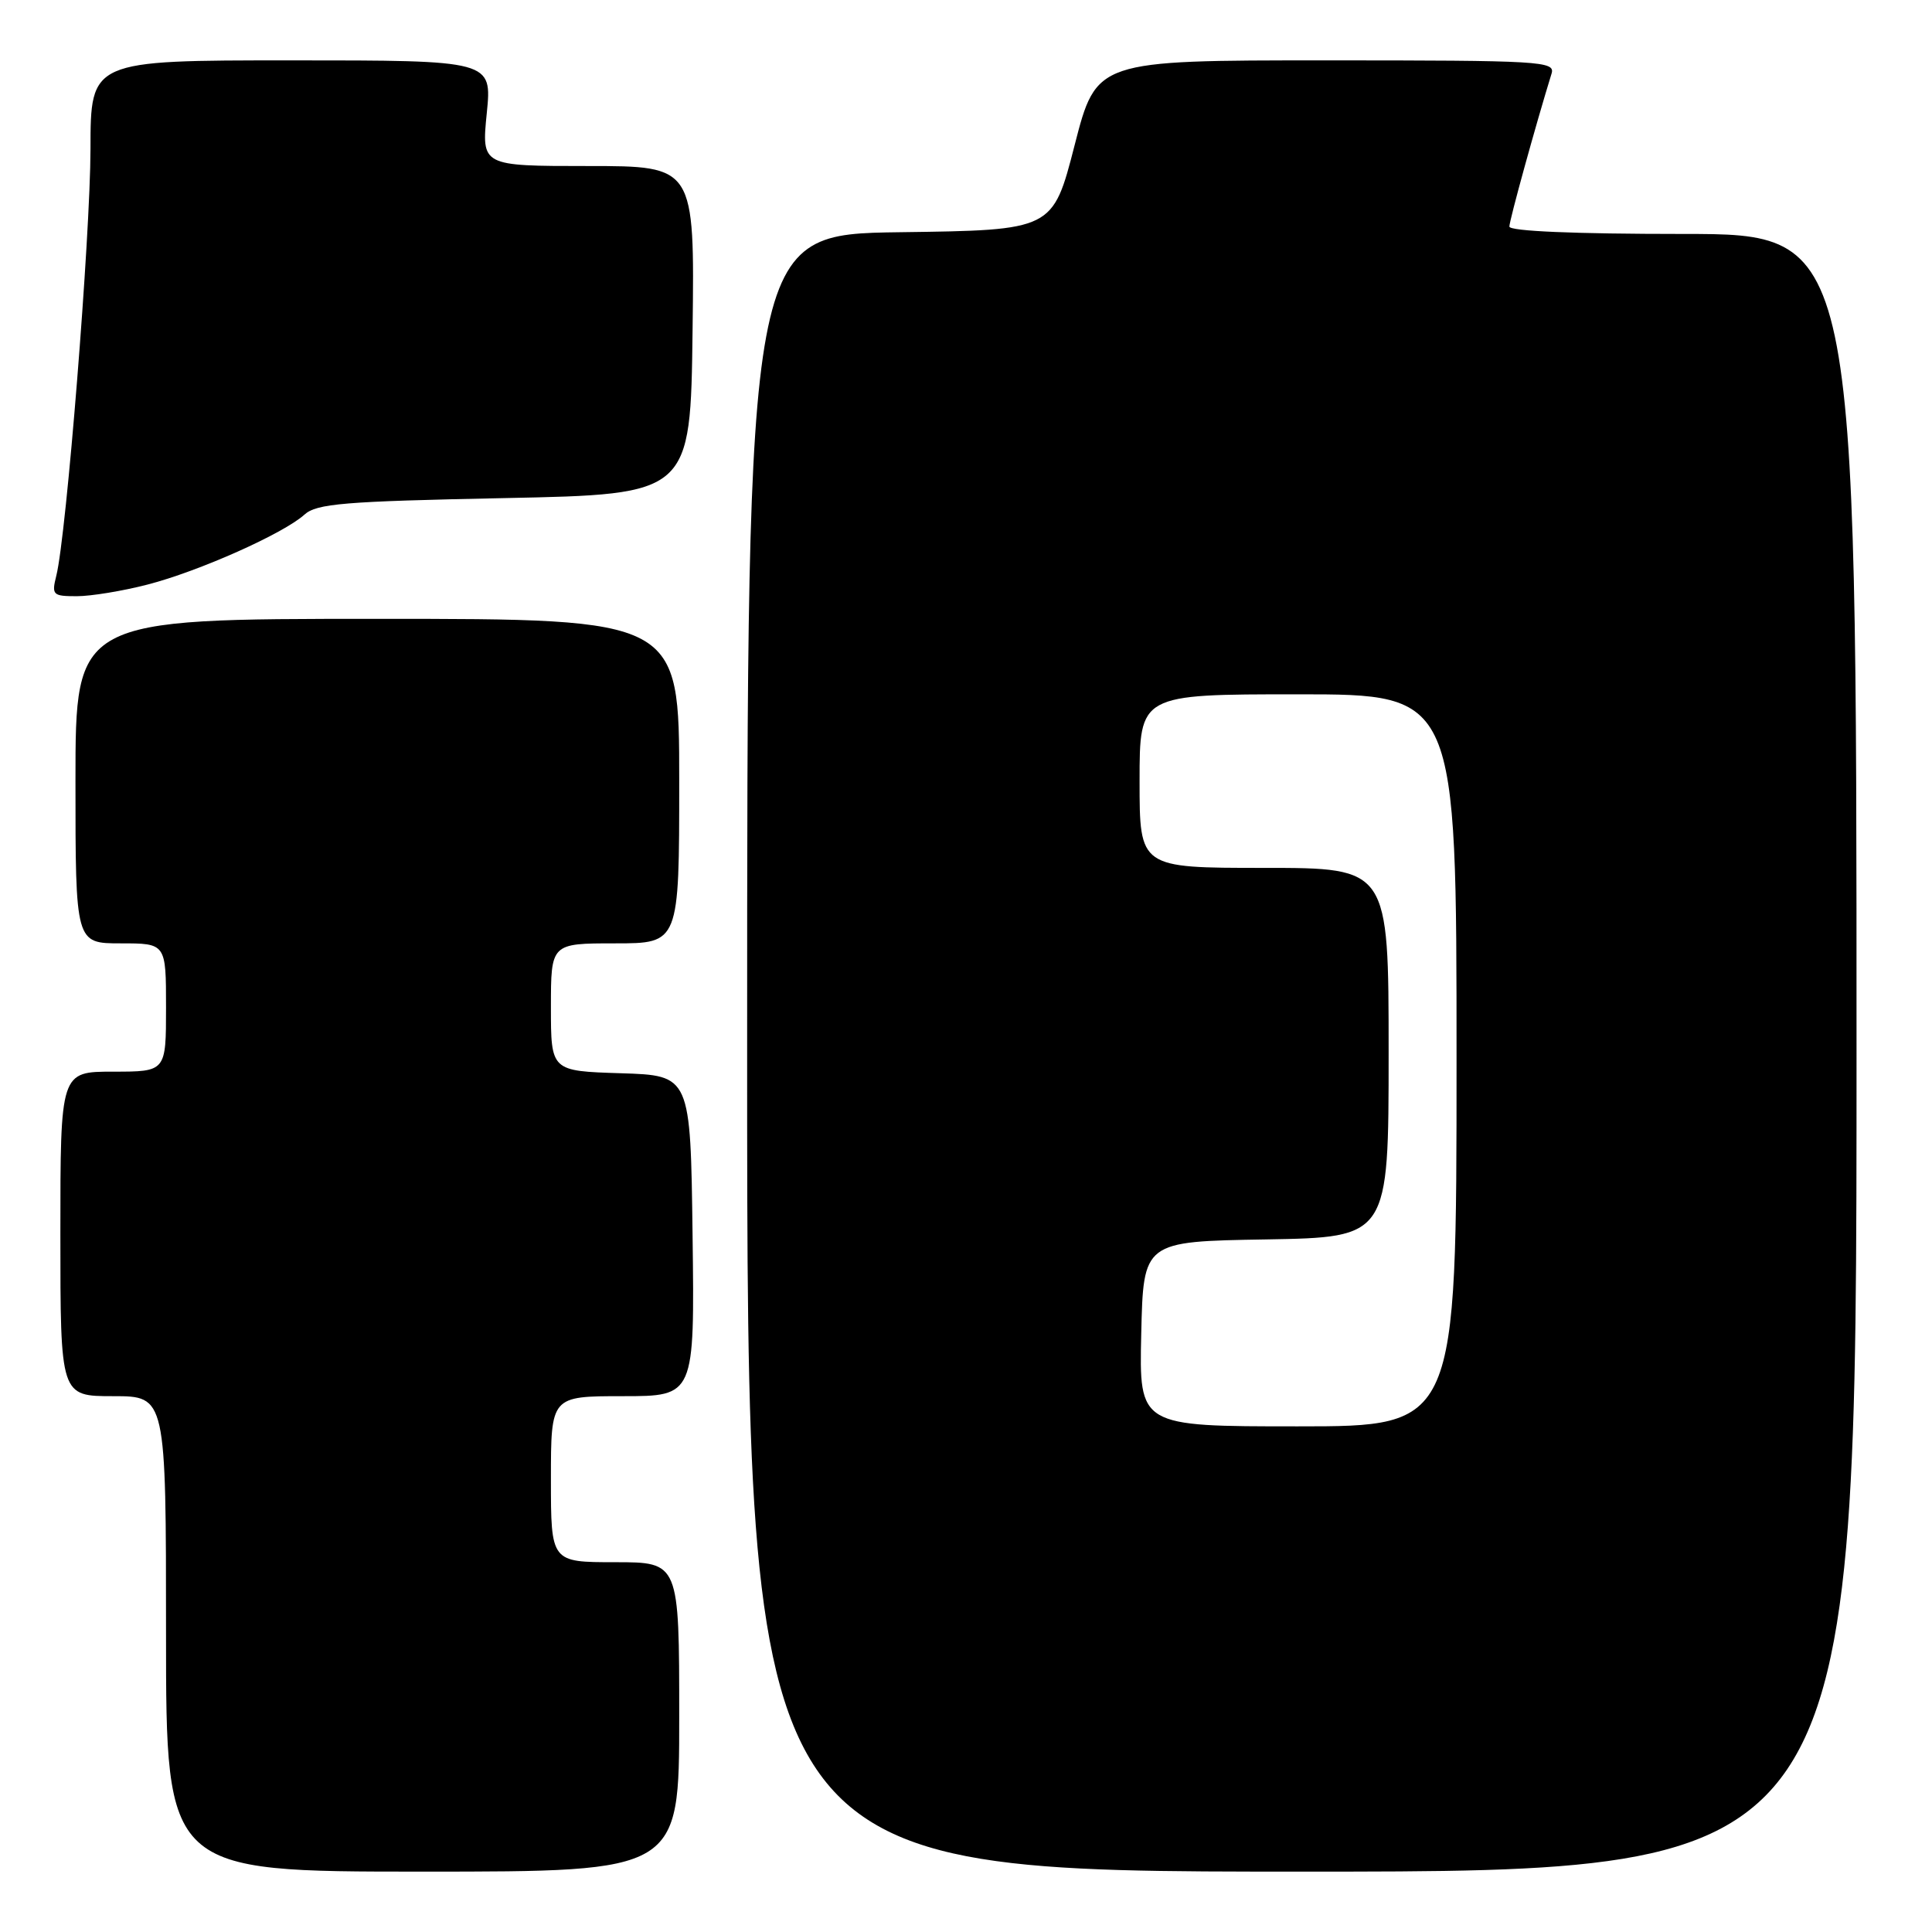 <?xml version="1.0" encoding="UTF-8" standalone="no"?>
<!DOCTYPE svg PUBLIC "-//W3C//DTD SVG 1.1//EN" "http://www.w3.org/Graphics/SVG/1.1/DTD/svg11.dtd" >
<svg xmlns="http://www.w3.org/2000/svg" xmlns:xlink="http://www.w3.org/1999/xlink" version="1.1" viewBox="0 0 256 256">
 <g >
 <path fill="currentColor"
d=" M 90.00 227.50 C 90.00 207.00 90.00 207.00 81.50 207.00 C 73.00 207.00 73.00 207.00 73.00 196.00 C 73.00 185.00 73.00 185.00 82.52 185.00 C 92.04 185.00 92.04 185.00 91.77 163.75 C 91.50 142.50 91.50 142.50 82.25 142.21 C 73.00 141.92 73.00 141.92 73.00 133.46 C 73.00 125.00 73.00 125.00 81.50 125.00 C 90.00 125.00 90.00 125.00 90.00 103.50 C 90.00 82.00 90.00 82.00 50.00 82.00 C 10.00 82.00 10.00 82.00 10.00 103.50 C 10.00 125.00 10.00 125.00 16.00 125.00 C 22.00 125.00 22.00 125.00 22.00 133.50 C 22.00 142.00 22.00 142.00 15.00 142.00 C 8.00 142.00 8.00 142.00 8.00 163.50 C 8.00 185.00 8.00 185.00 15.00 185.00 C 22.00 185.00 22.00 185.00 22.00 216.50 C 22.00 248.00 22.00 248.00 56.00 248.00 C 90.00 248.00 90.00 248.00 90.00 227.50 Z  M 246.00 139.50 C 246.00 31.00 246.00 31.00 223.00 31.00 C 208.57 31.00 200.00 30.63 200.00 30.02 C 200.00 29.20 203.51 16.49 205.59 9.75 C 206.10 8.11 204.23 8.00 175.71 8.00 C 145.28 8.00 145.28 8.00 142.39 19.25 C 139.50 30.50 139.50 30.50 119.25 30.77 C 99.00 31.04 99.00 31.04 99.00 139.52 C 99.00 248.00 99.00 248.00 172.50 248.00 C 246.00 248.00 246.00 248.00 246.00 139.50 Z  M 19.54 77.46 C 26.34 75.71 37.57 70.70 40.34 68.19 C 41.95 66.73 45.55 66.43 66.85 66.00 C 91.50 65.50 91.50 65.50 91.77 43.75 C 92.04 22.00 92.04 22.00 77.92 22.00 C 63.80 22.00 63.80 22.00 64.50 15.00 C 65.20 8.00 65.20 8.00 38.60 8.00 C 12.00 8.00 12.00 8.00 11.99 19.75 C 11.97 31.29 8.80 70.98 7.46 76.29 C 6.82 78.84 6.99 79.00 10.18 79.00 C 12.05 79.00 16.26 78.31 19.54 77.46 Z  M 151.22 176.75 C 151.50 164.50 151.50 164.50 167.75 164.23 C 184.00 163.95 184.00 163.95 184.00 139.48 C 184.00 115.00 184.00 115.00 167.50 115.00 C 151.00 115.00 151.00 115.00 151.00 103.50 C 151.00 92.00 151.00 92.00 172.00 92.00 C 193.00 92.00 193.00 92.00 193.00 140.50 C 193.00 189.00 193.00 189.00 171.97 189.00 C 150.94 189.00 150.94 189.00 151.22 176.75 Z "/>
</g>
</svg>